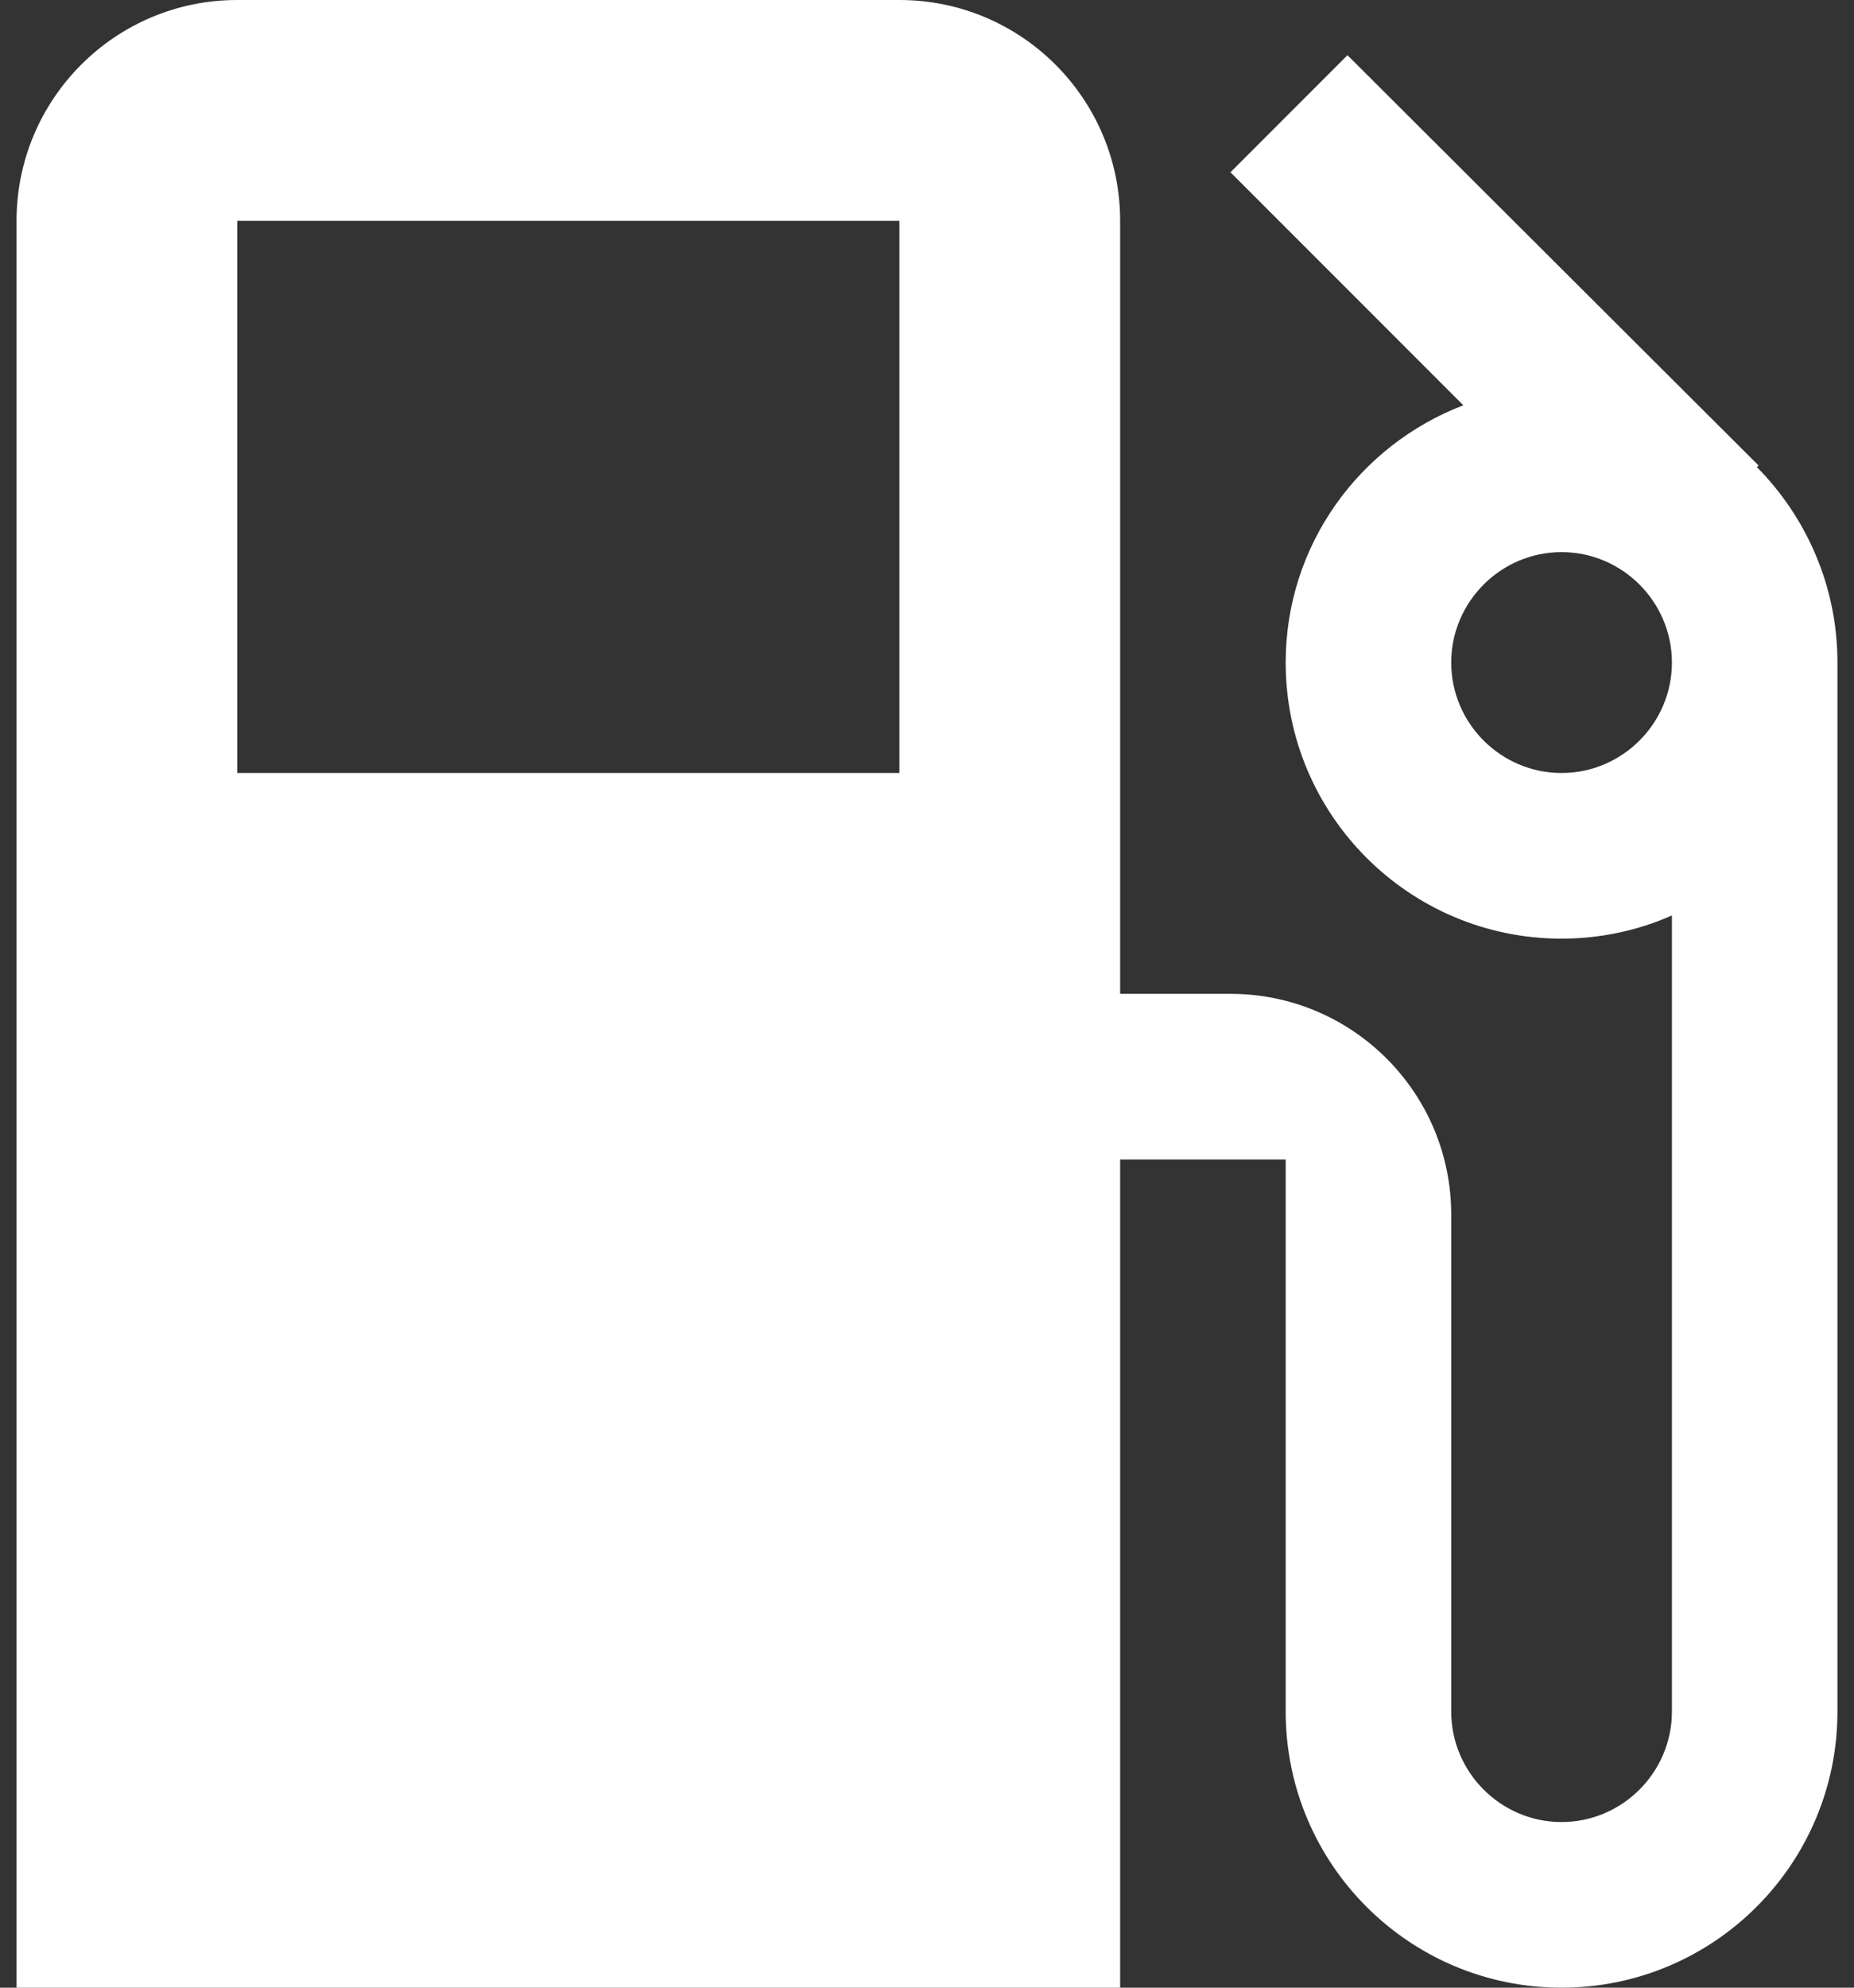 <svg width="28" height="30" viewBox="0 0 28 30" fill="none" xmlns="http://www.w3.org/2000/svg">
<rect x="0" y="0" width="28" height="30" fill="#333333" stroke="none"/>
<path d="M26.533 7.05L26.558 7.025L20.35 0.833L18.583 2.6L22.1 6.117C20.533 6.717 19.417 8.225 19.417 10C19.417 12.3 21.283 14.167 23.583 14.167C24.175 14.167 24.742 14.042 25.25 13.817V25.833C25.25 26.75 24.5 27.5 23.583 27.5C22.667 27.5 21.917 26.75 21.917 25.833V18.333C21.917 16.492 20.425 15 18.583 15H16.917V3.333C16.917 1.492 15.425 0 13.583 0H3.583C1.742 0 0.25 1.492 0.25 3.333V30H16.917V17.5H19.417V25.833C19.417 28.133 21.283 30 23.583 30C25.883 30 27.75 28.133 27.75 25.833V10C27.75 8.85 27.283 7.808 26.533 7.05ZM13.583 11.667H3.583V3.333H13.583V11.667ZM23.583 11.667C22.667 11.667 21.917 10.917 21.917 10C21.917 9.083 22.667 8.333 23.583 8.333C24.5 8.333 25.25 9.083 25.25 10C25.25 10.917 24.5 11.667 23.583 11.667Z" fill="white"/>
</svg>

